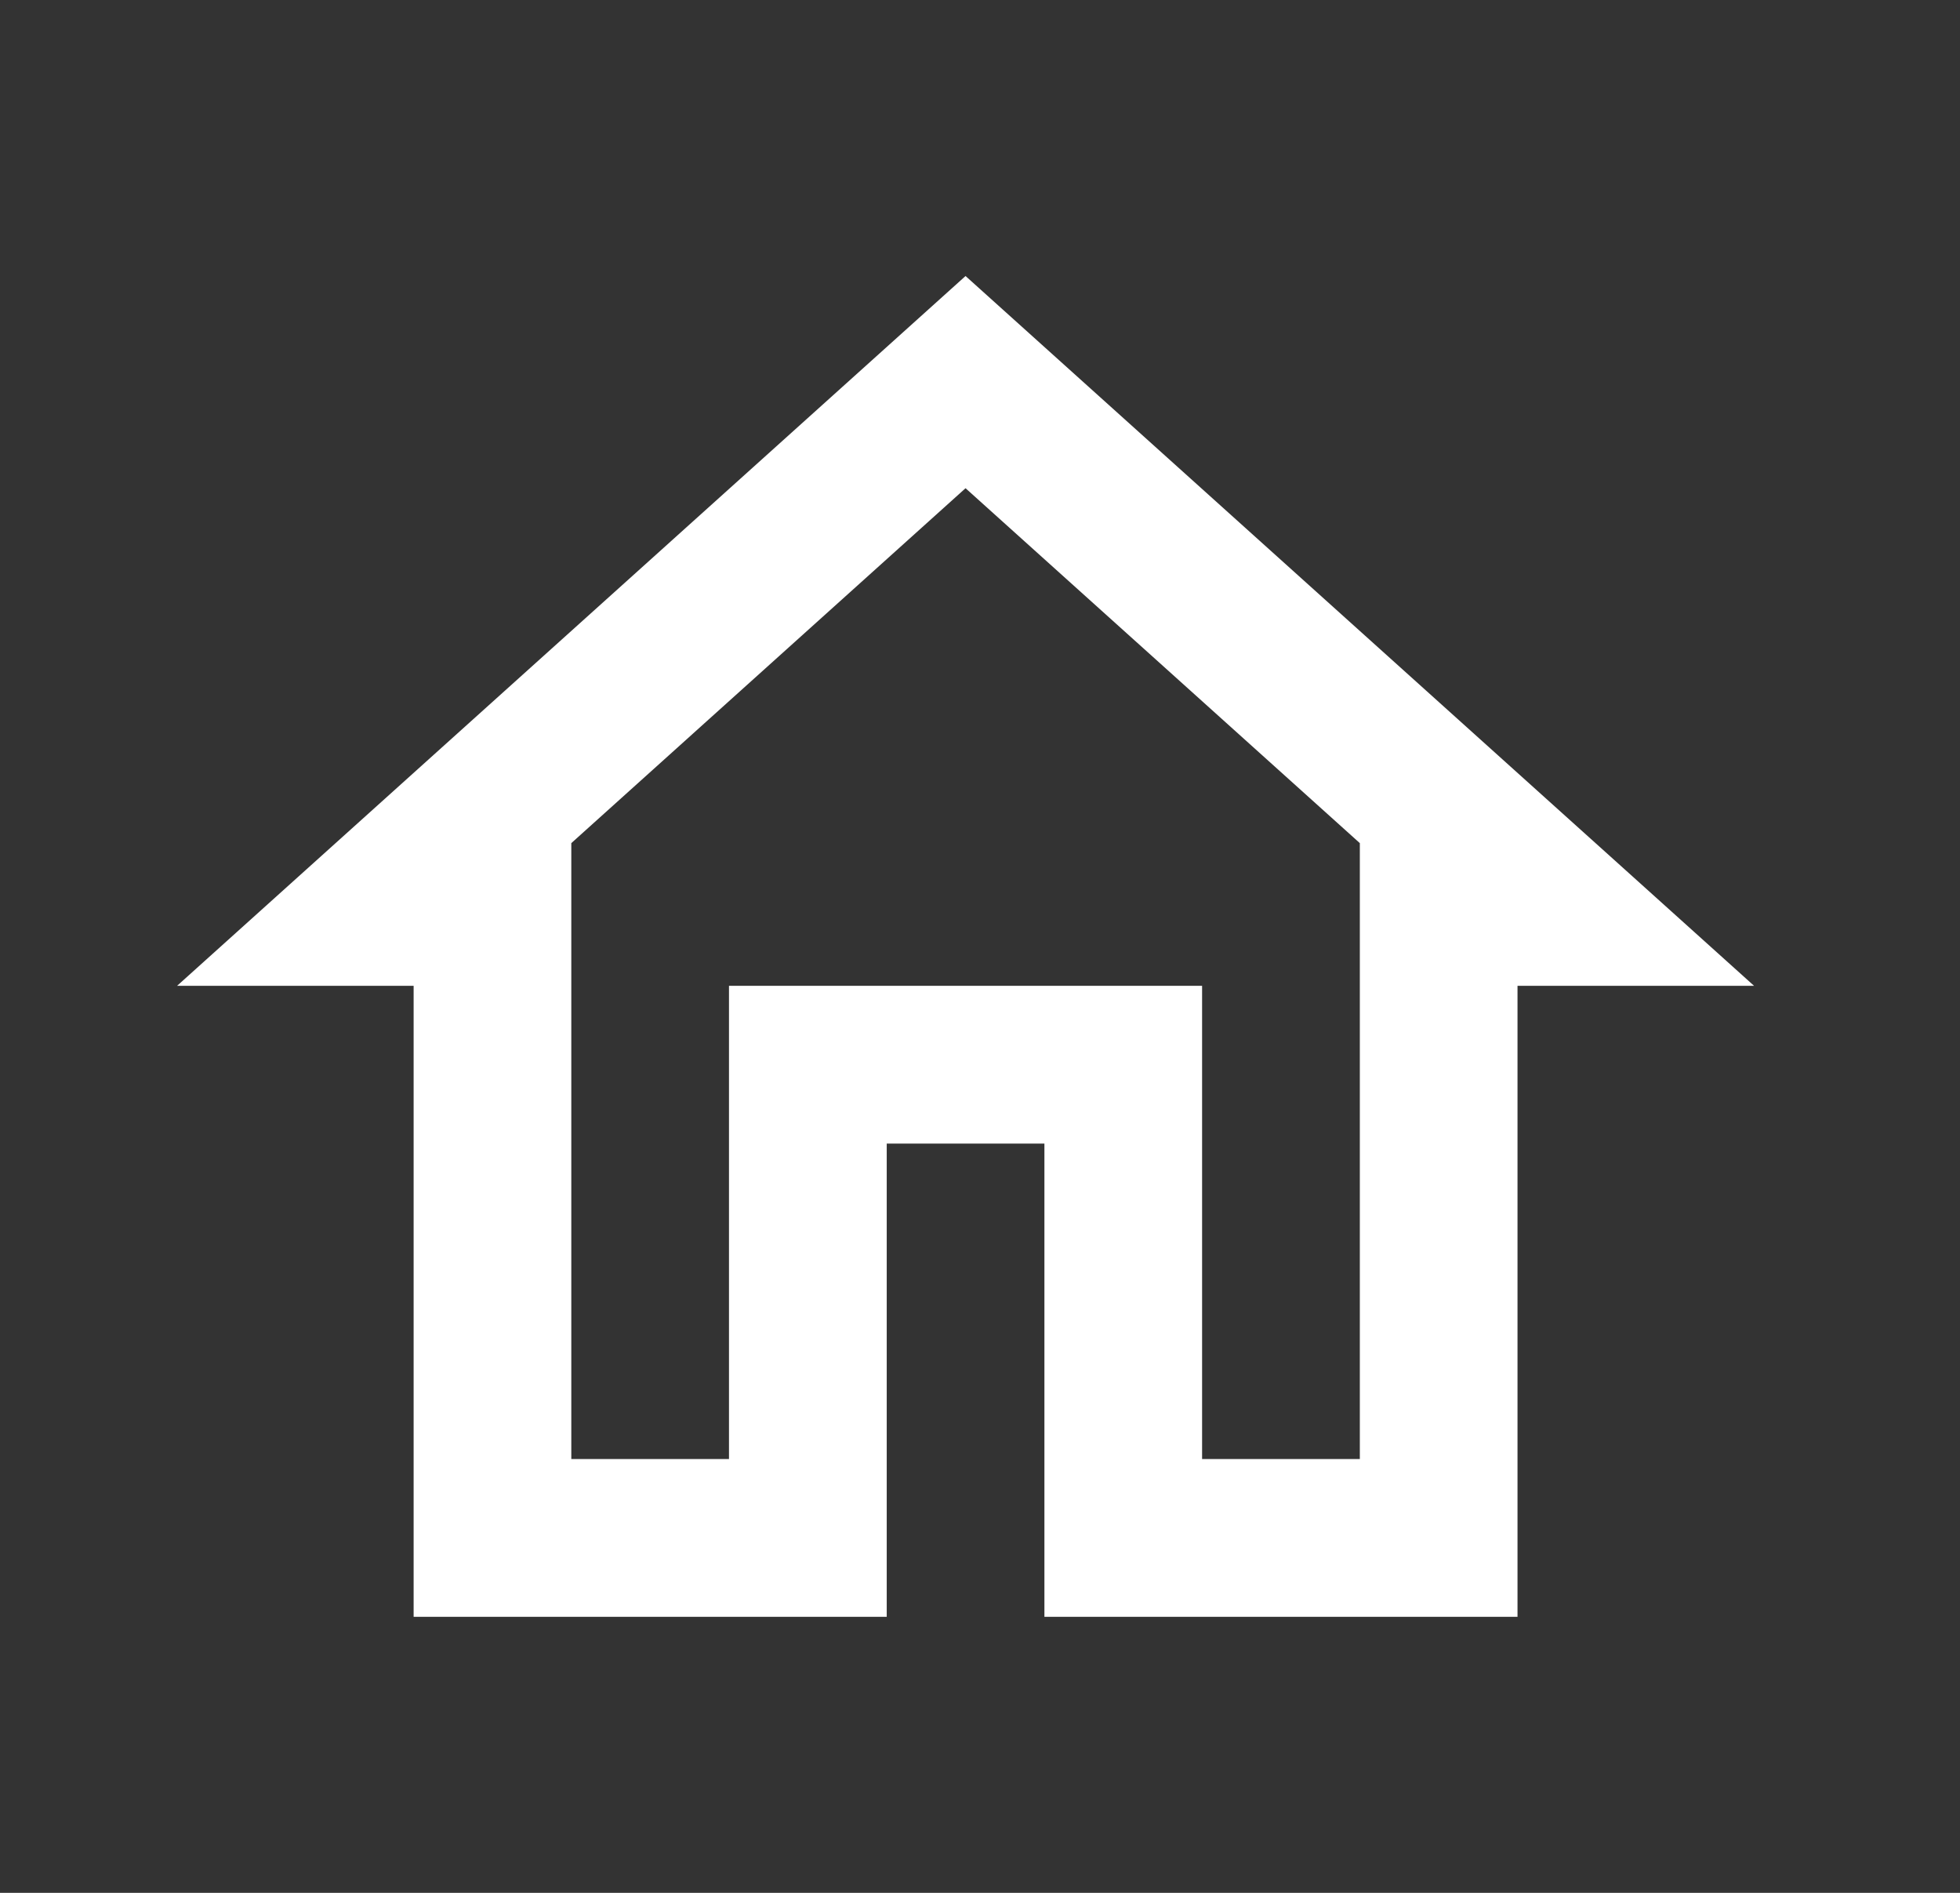 <svg width="29" height="28" viewBox="0 0 29 28" fill="none" xmlns="http://www.w3.org/2000/svg">
<rect x="0" y="0" width="29" height="28" fill="#333333" stroke="none"/>
<path fill-rule="evenodd" clip-rule="evenodd" d="M2.62 14.583L14.286 4.083L25.953 14.583H22.453V23.917H15.453V16.917H13.12V23.917H6.12V14.583H2.62ZM20.12 12.472L14.286 7.222L8.453 12.472V21.583H10.786V14.583H17.786V21.583H20.12V12.472Z" fill="white"/>
</svg>
